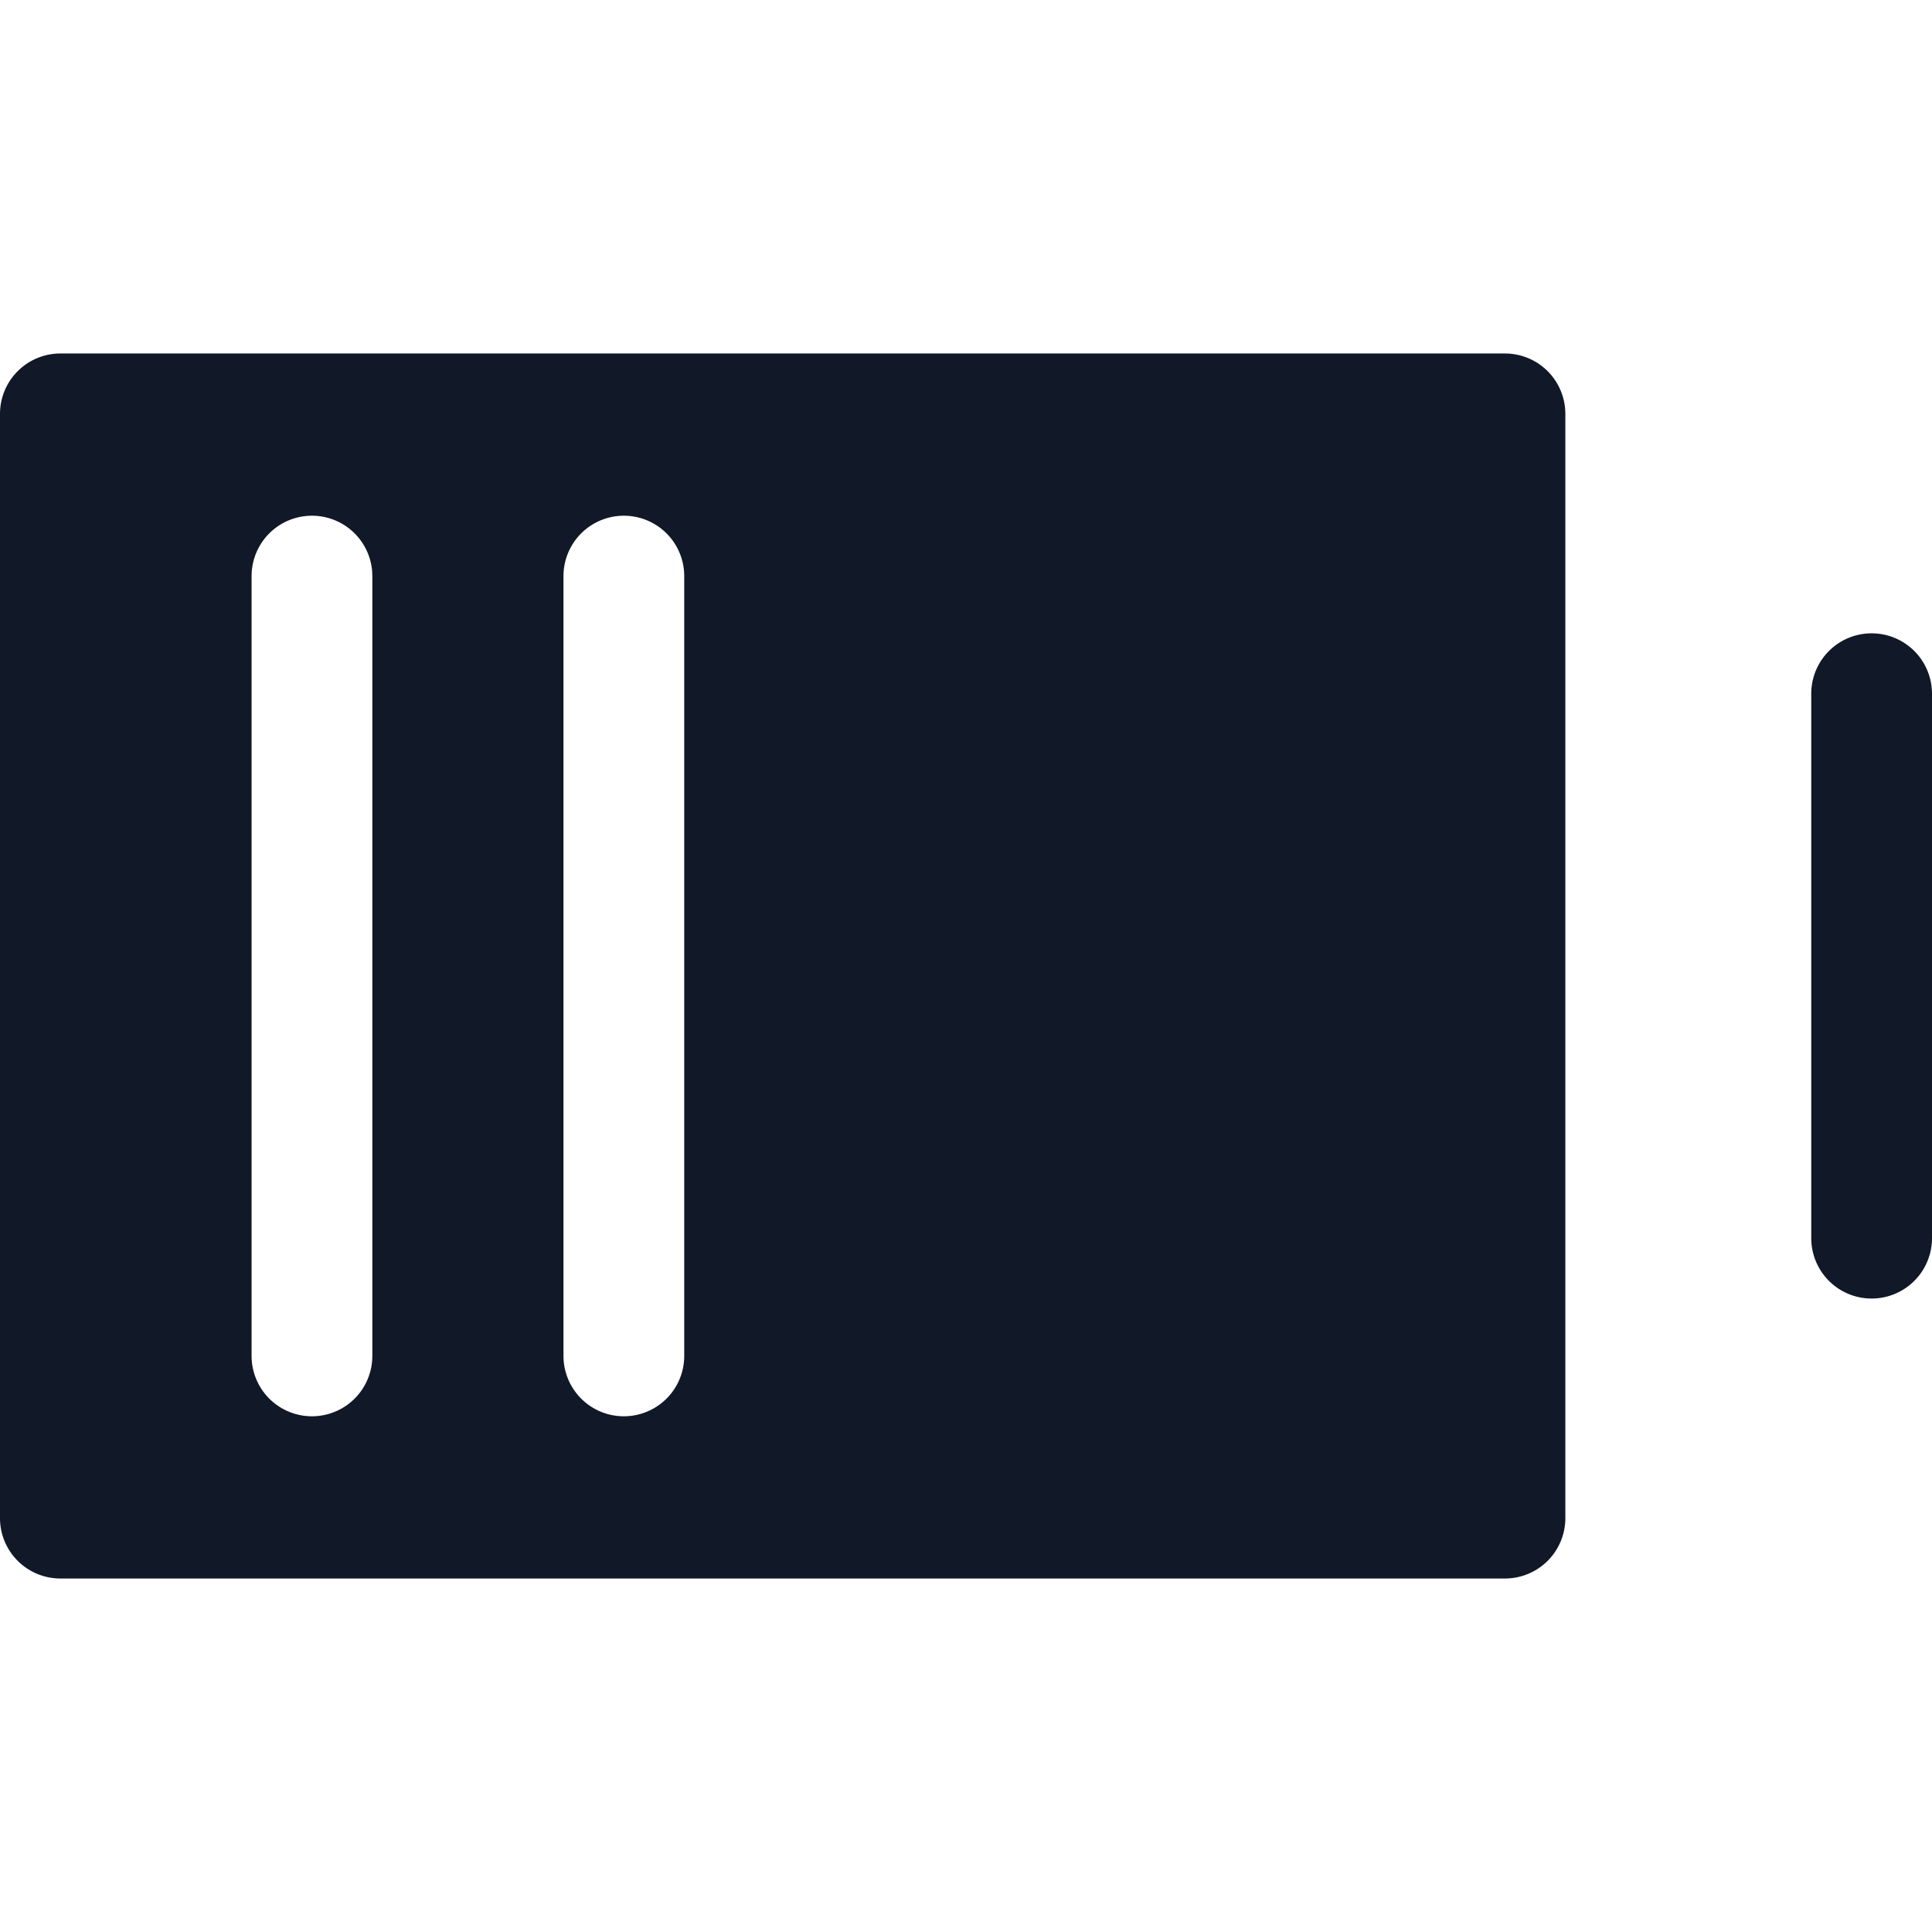 <svg xmlns="http://www.w3.org/2000/svg" width="32" height="32" fill="none" viewBox="0 0 32 32"><path fill="#111827" fill-rule="evenodd" d="M1 5.855a1 1 0 0 0-1 1v18.29a1 1 0 0 0 1 1h23.927a1 1 0 0 0 1-1V6.855a1 1 0 0 0-1-1zm10.333 3.687a1 1 0 1 0-2 0v12.916a1 1 0 1 0 2 0zm-6.166-1a1 1 0 0 1 1 1v12.916a1 1 0 1 1-2 0V9.542a1 1 0 0 1 1-1M32 11.49a1 1 0 0 0-2 0v9.018a1 1 0 1 0 2 0z" clip-rule="evenodd"/></svg>